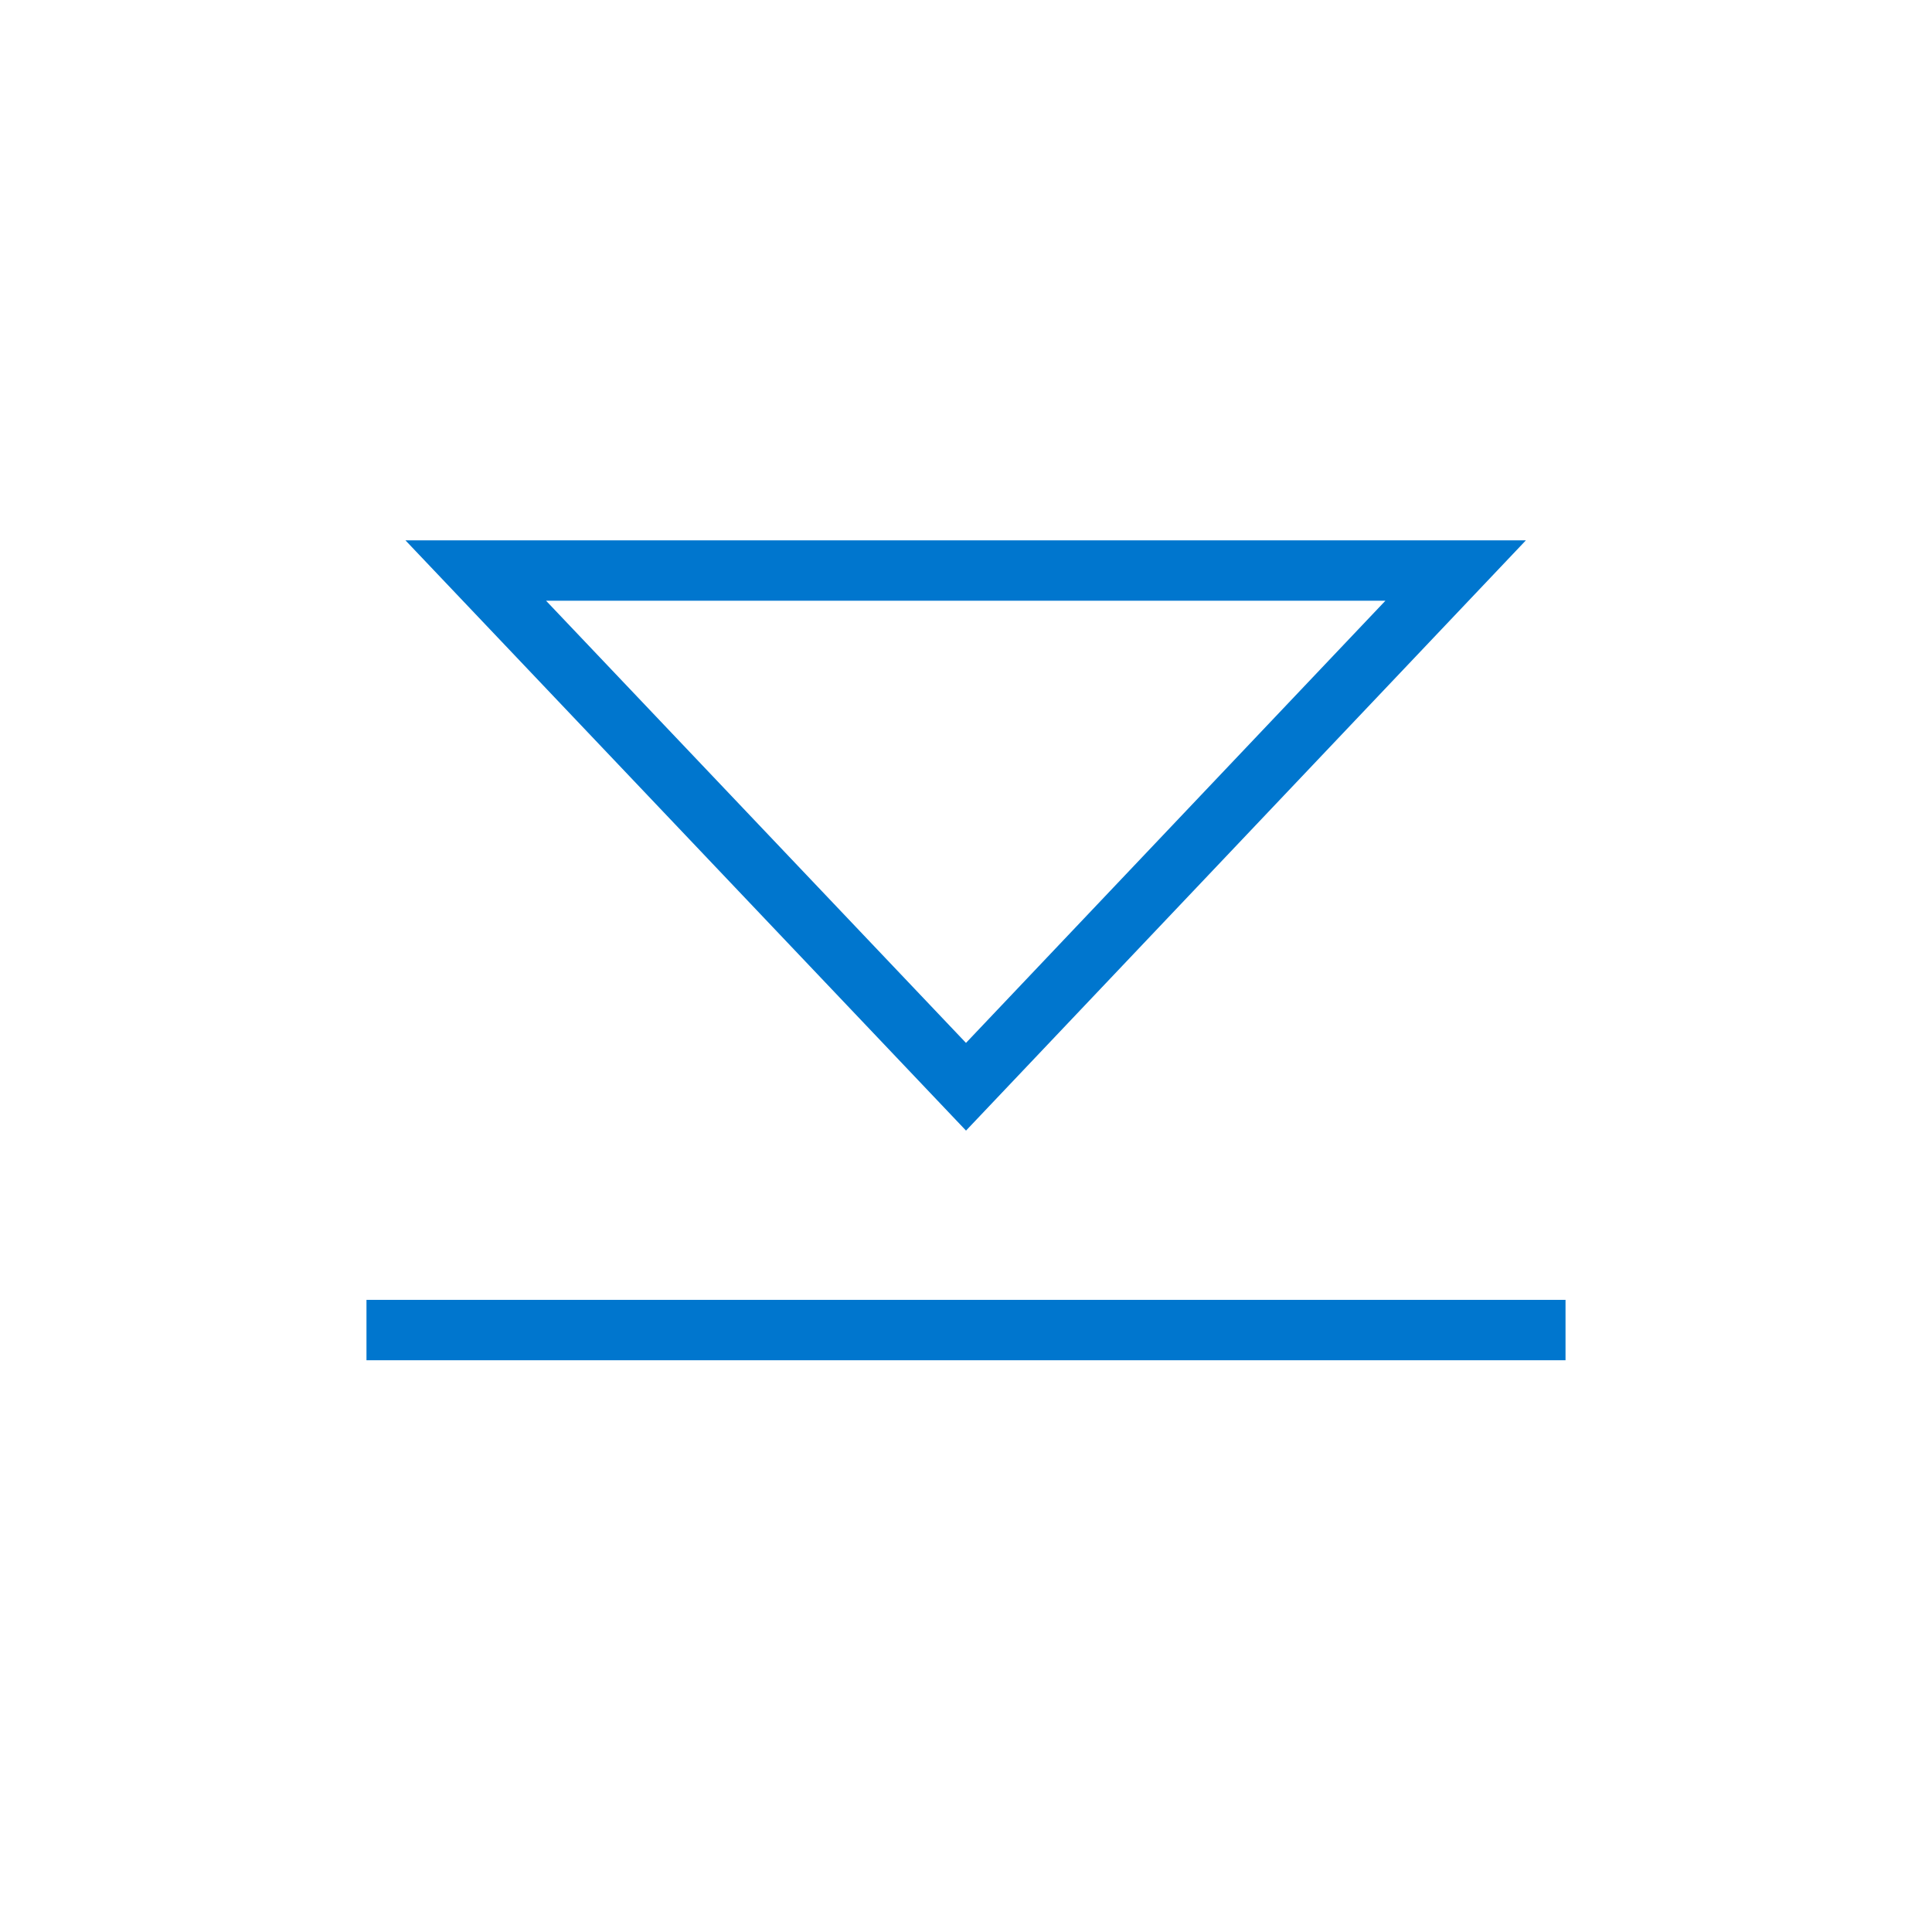 <svg id="Layer_1" data-name="Layer 1" xmlns="http://www.w3.org/2000/svg" viewBox="0 0 32 32"><defs><style>.cls-1{fill:none;stroke:#0076ce;stroke-miterlimit:10;}</style></defs><polygon class="cls-1" points="16 18 24.11 9.45 7.88 9.45 16 18"/><line class="cls-1" x1="6.07" y1="22.03" x2="25.93" y2="22.03"/></svg>